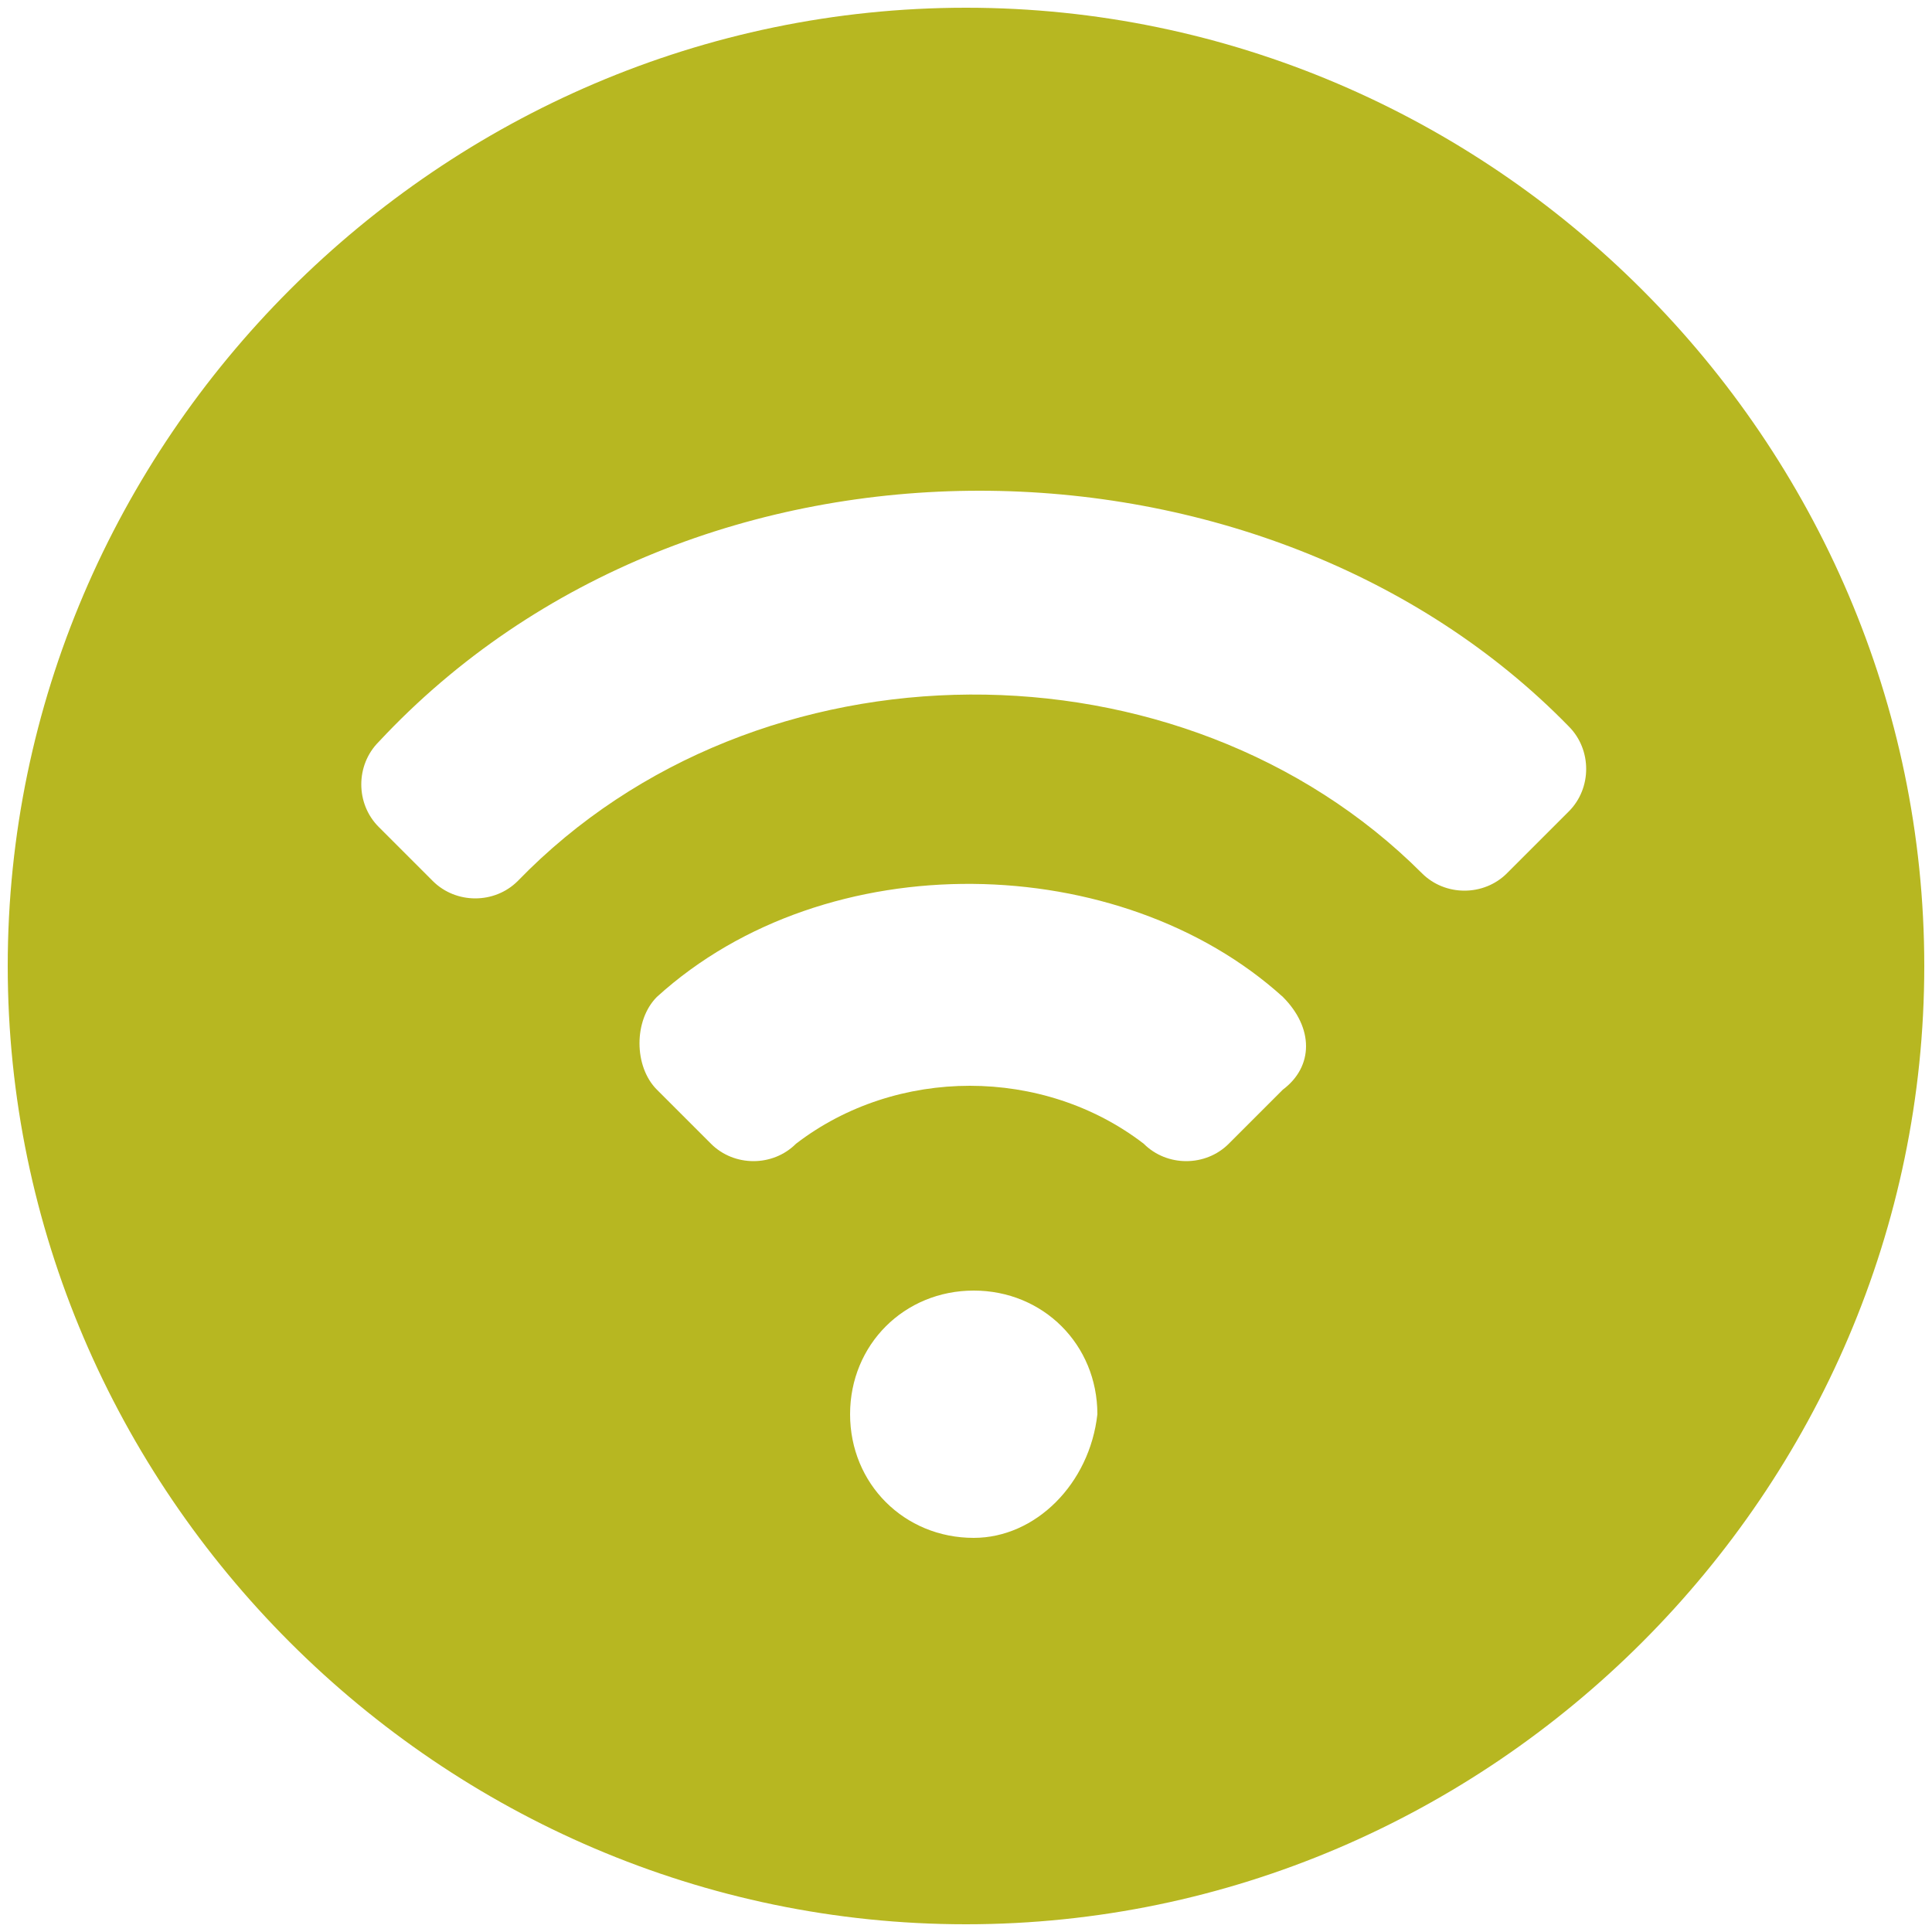 <?xml version="1.0" encoding="utf-8"?>
<!-- Generator: Adobe Illustrator 18.0.0, SVG Export Plug-In . SVG Version: 6.00 Build 0)  -->
<!DOCTYPE svg PUBLIC "-//W3C//DTD SVG 1.1//EN" "http://www.w3.org/Graphics/SVG/1.1/DTD/svg11.dtd">
<svg version="1.1" id="Layer_1" xmlns="http://www.w3.org/2000/svg" xmlns:xlink="http://www.w3.org/1999/xlink" x="0px" y="0px"
	 viewBox="0 0 25 25" enable-background="new 0 0 25 25" xml:space="preserve">
<g>
	<g>
		<path fill="#B7B721" d="M12.6,19.9c-0.9,0-1.6-0.7-1.6-1.6s0.7-1.6,1.6-1.6c0.9,0,1.6,0.7,1.6,1.6C14.1,19.2,13.4,19.9,12.6,19.9z
			 M16.6,14.1c-0.2,0.2-0.5,0.5-0.7,0.7c-0.3,0.3-0.8,0.3-1.1,0c-1.3-1-3.2-1-4.5,0c-0.3,0.3-0.8,0.3-1.1,0
			c-0.2-0.2-0.5-0.5-0.7-0.7c-0.3-0.3-0.3-0.9,0-1.2c2.2-2,6-1.9,8.1,0C17,13.3,17,13.8,16.6,14.1z M19.5,11.3
			c-0.3,0.3-0.8,0.3-1.1,0c-3.1-3.1-8.6-3.1-11.7,0.1c-0.3,0.3-0.8,0.3-1.1,0c-0.2-0.2-0.5-0.5-0.7-0.7c-0.3-0.3-0.3-0.8,0-1.1
			C9,5.2,16.4,5.4,20.3,9.4c0.3,0.3,0.3,0.8,0,1.1S19.8,11,19.5,11.3z M12.5,0.1C5.7,0.1,0.1,5.7,0.1,12.5s5.6,12.4,12.4,12.4
			s12.4-5.6,12.4-12.4S19.3,0.1,12.5,0.1z"/>
	</g>
</g>
</svg>
